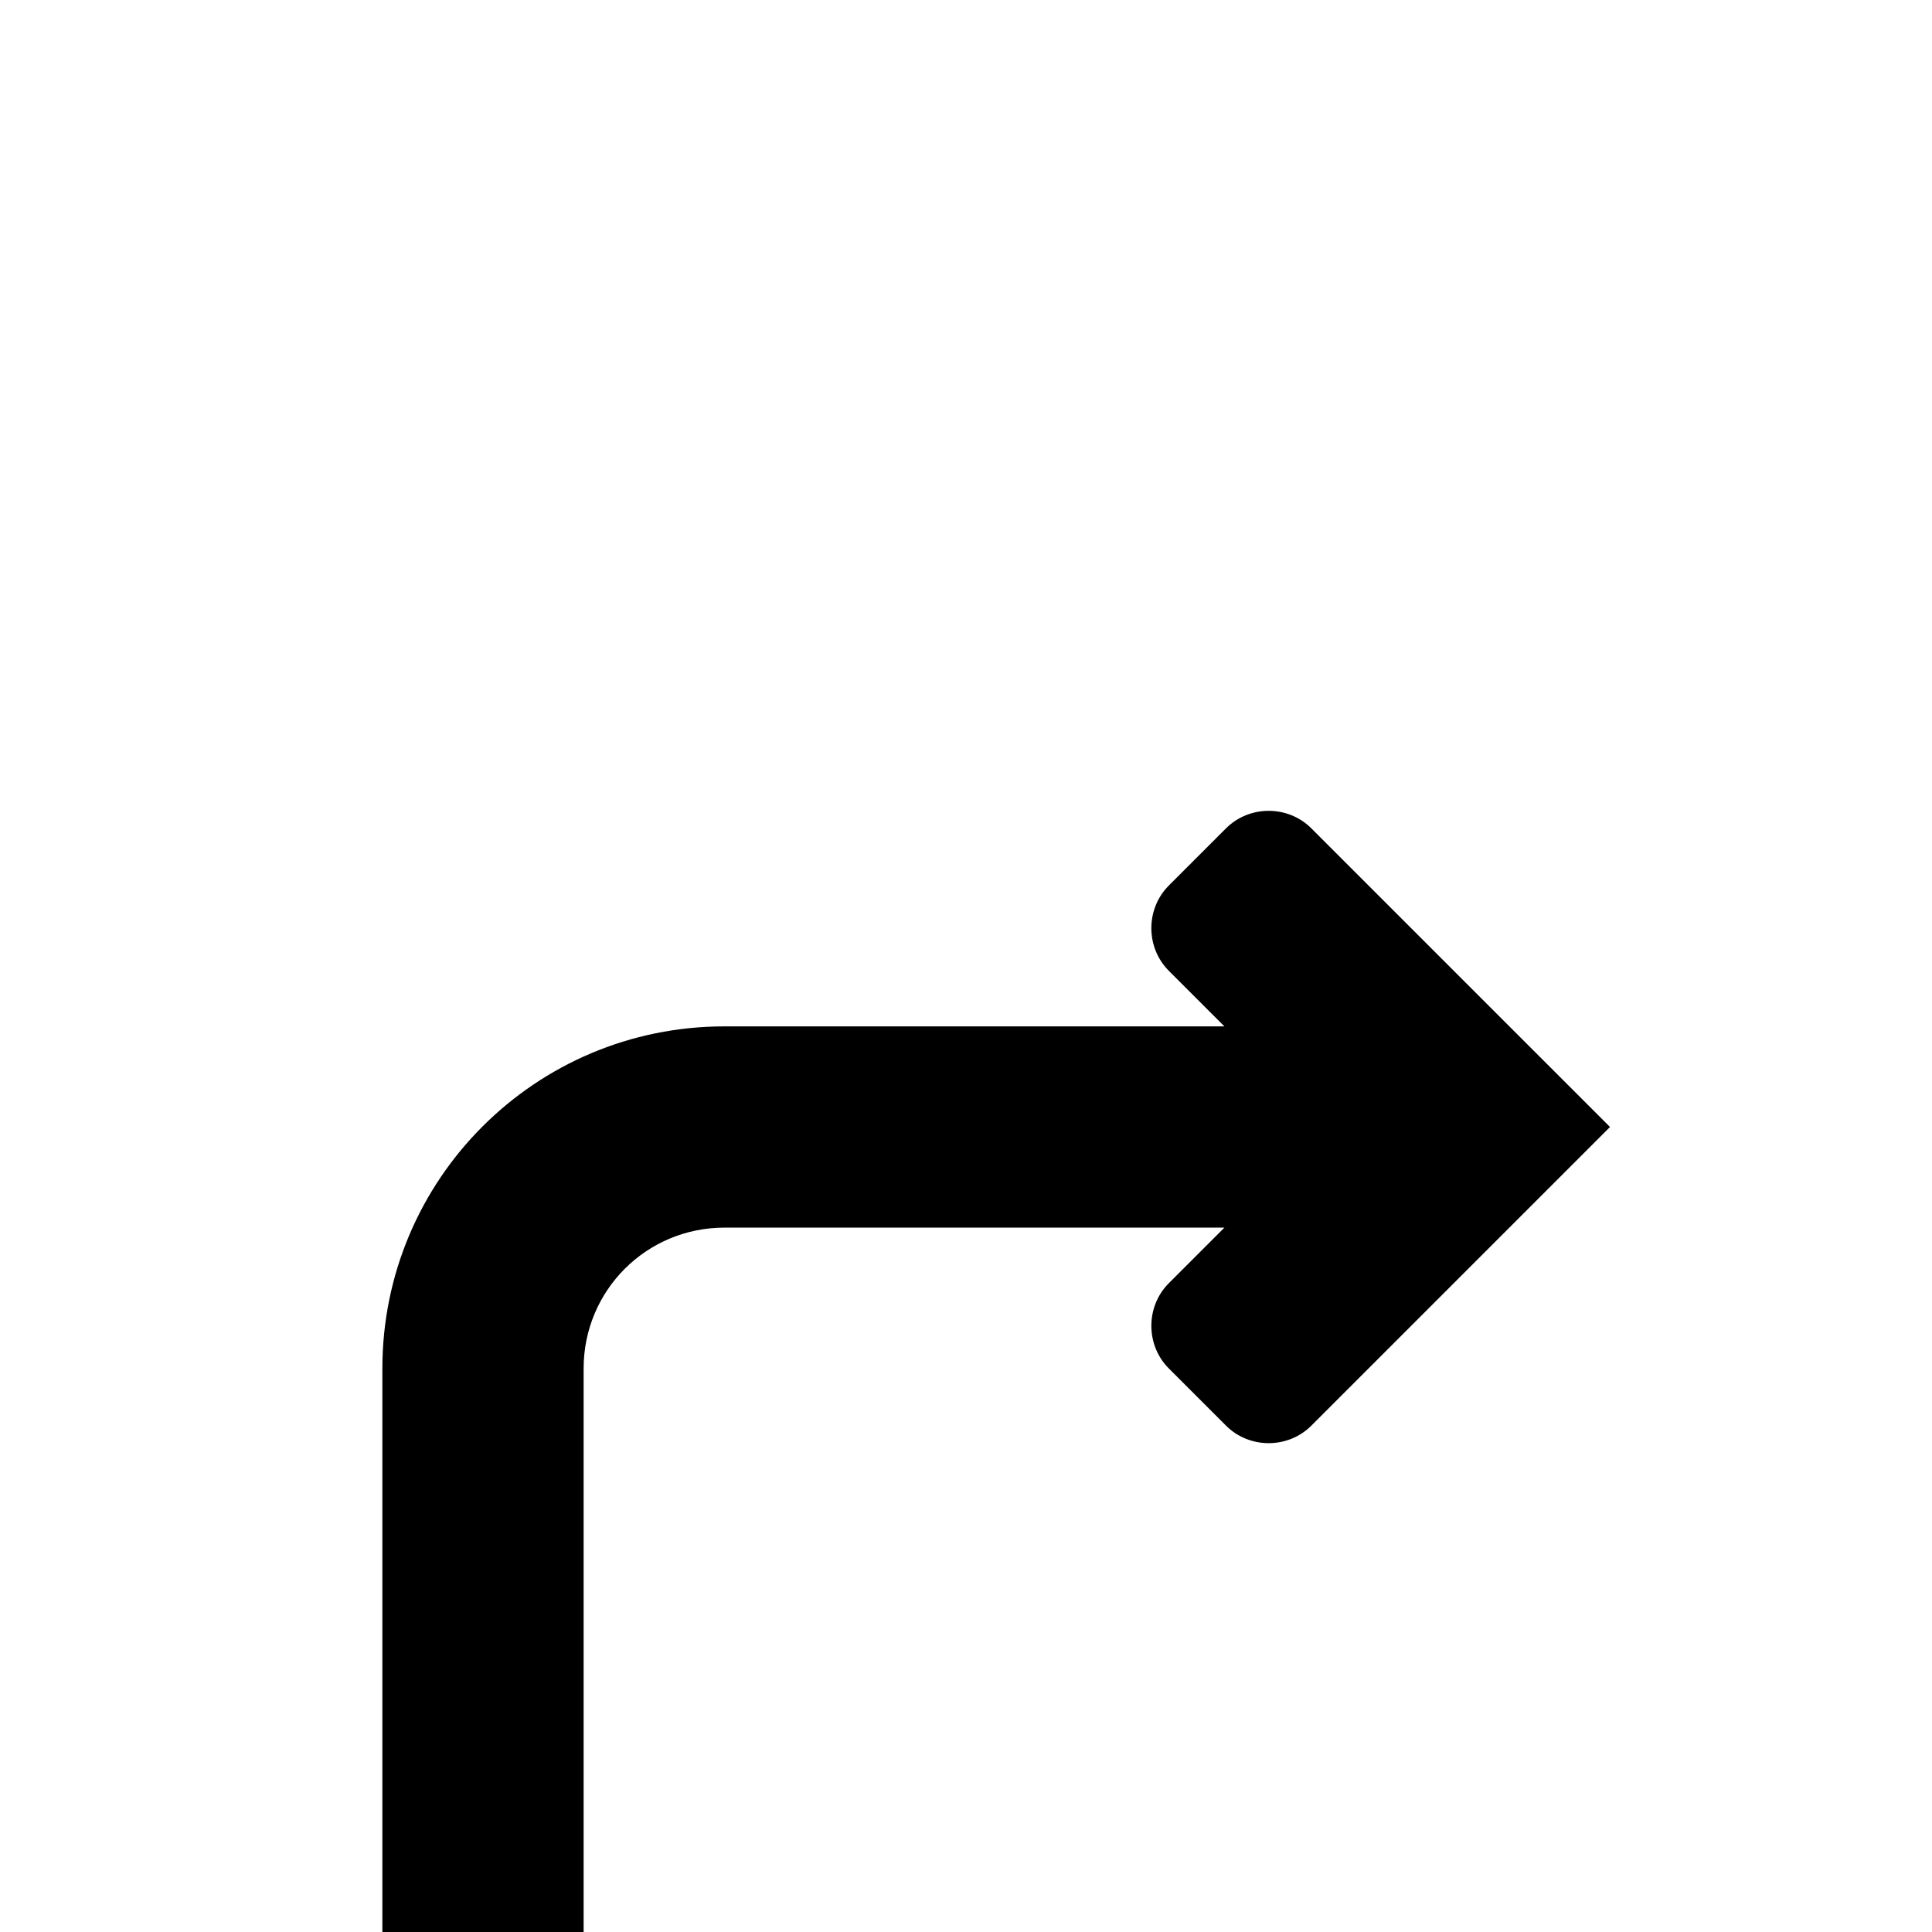 <svg xmlns="http://www.w3.org/2000/svg" width="24px" height="24px" viewBox="0 0 24 24">
<path d="M15.21,15.25l-6.21,0c-0.97,0-1.75,0.78-1.75,1.75v7h-2.5v-7c0-2.35,1.9-4.25,4.25-4.25l6.21,0l-0.69-0.69 c-0.29-0.29-0.29-0.77,0-1.06l0.71-0.71c0.29-0.29,0.77-0.29,1.06,0L20,14l-3.71,3.71c-0.29,0.29-0.77,0.29-1.06,0l-0.71-0.71 c-0.29-0.29-0.29-0.77,0-1.06L15.21,15.25z"/>
</svg>
